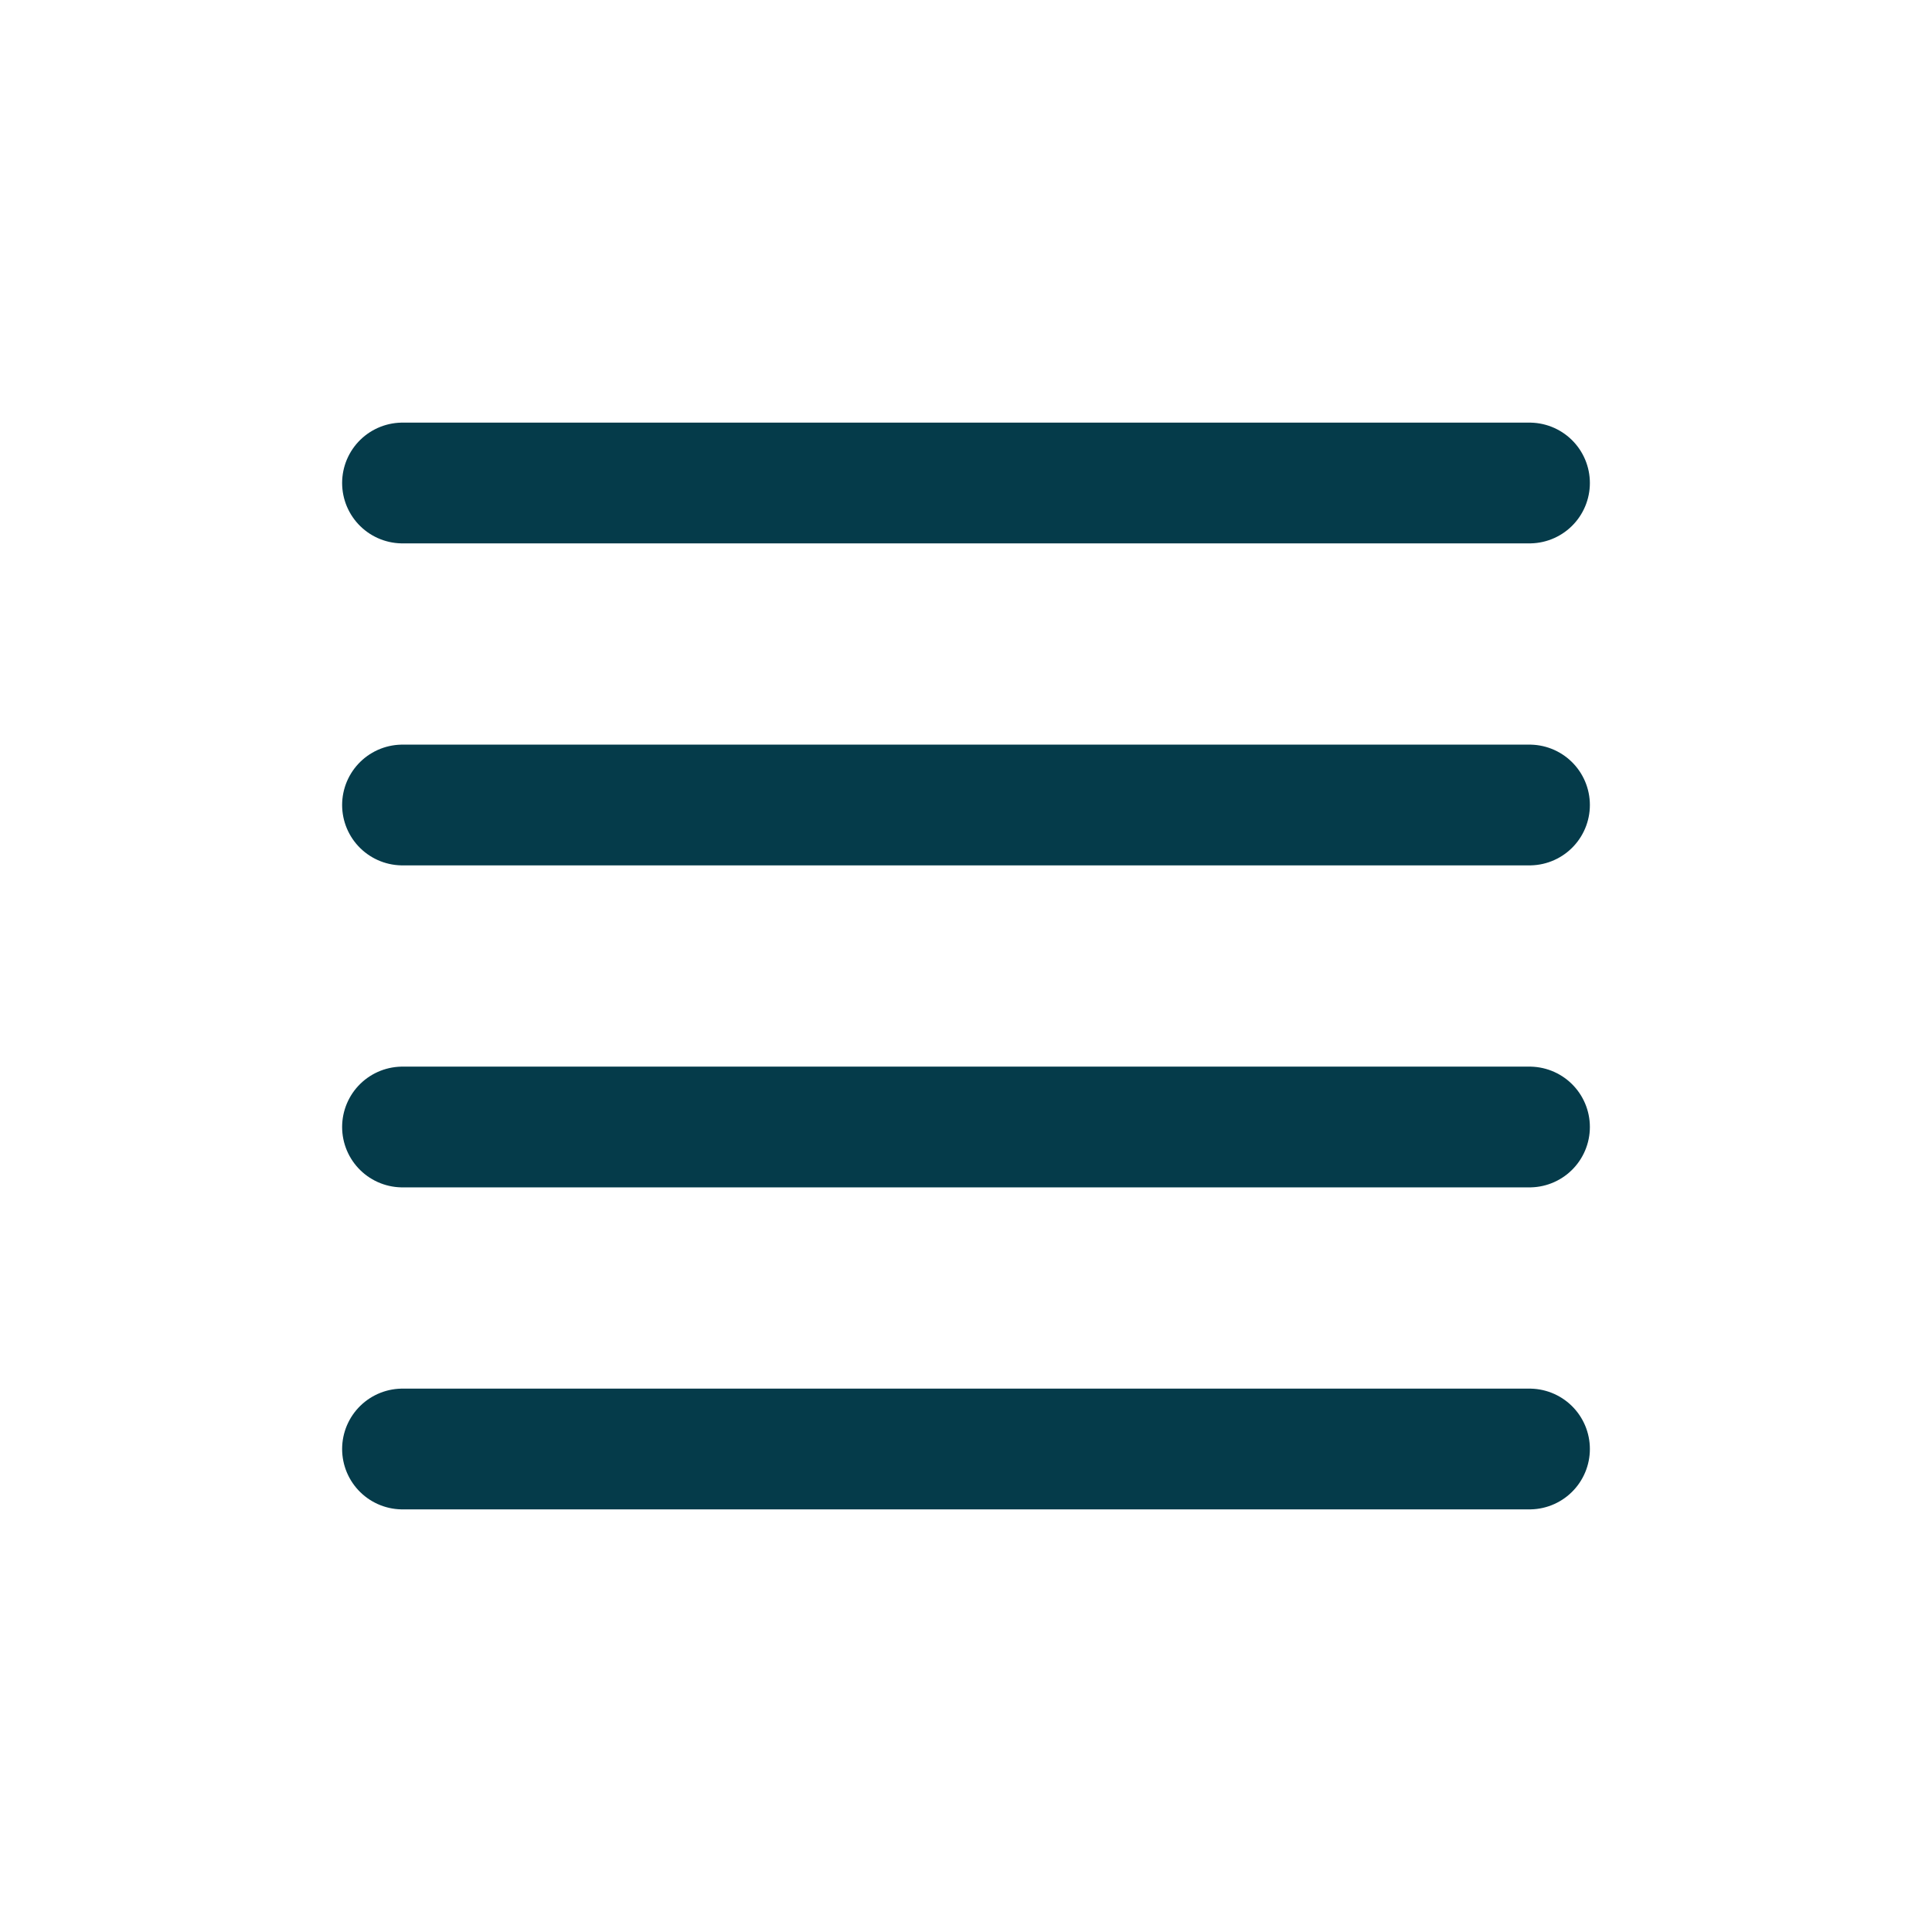 <svg width="24" height="24" viewBox="0 0 24 24" fill="none" xmlns="http://www.w3.org/2000/svg">
<path d="M19 10L5 10M19 6L5 6M19 18H5M19 14L5 14" stroke="#053B4A" stroke-width="1.5" stroke-linecap="round"/>
</svg>
